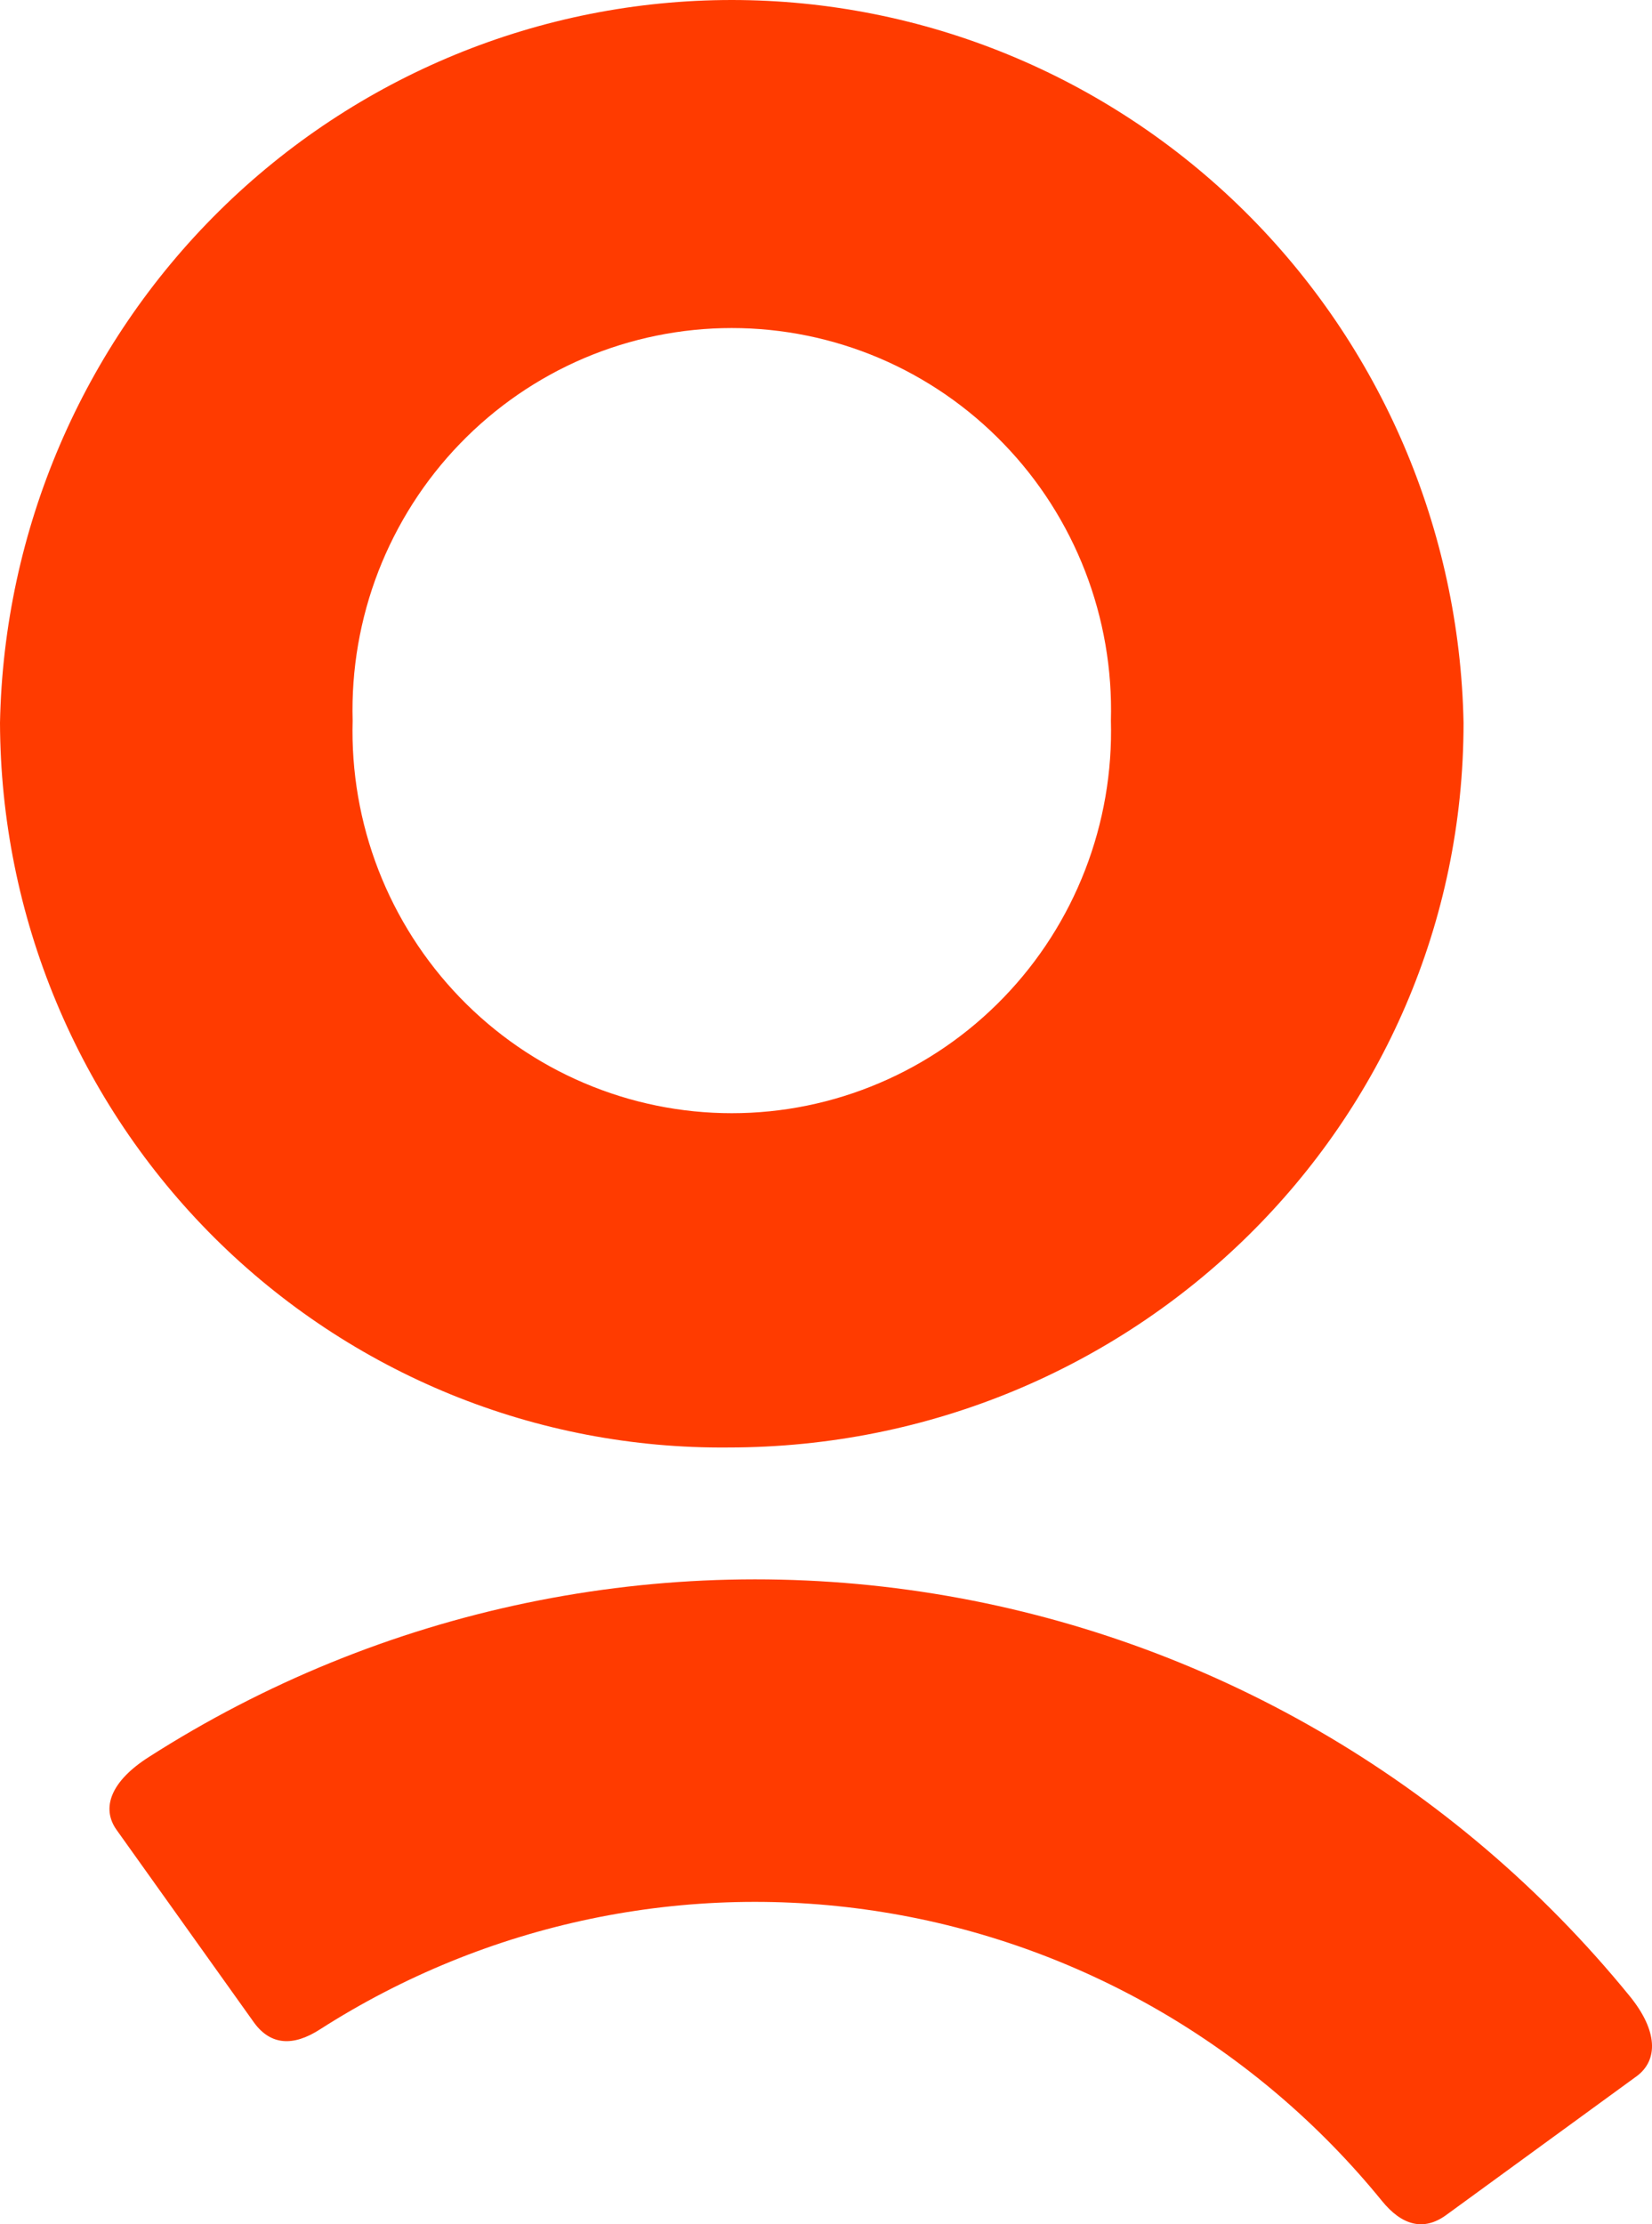 <svg width="26" height="35" viewBox="0 0 26 35" fill="none" xmlns="http://www.w3.org/2000/svg">
<path d="M0 11.375C0.059 8.338 1.299 5.445 3.452 3.318C5.606 1.191 8.501 0 11.517 0C14.533 0 17.428 1.191 19.582 3.318C21.735 5.445 22.975 8.338 23.034 11.375C23.034 17.694 17.846 22.777 11.461 22.777C9.964 22.791 8.479 22.507 7.092 21.941C5.704 21.374 4.441 20.537 3.376 19.478C2.311 18.418 1.464 17.157 0.885 15.766C0.305 14.376 0.005 12.883 0 11.375ZM17.484 11.339C17.506 10.536 17.368 9.737 17.078 8.988C16.788 8.24 16.352 7.557 15.795 6.982C15.239 6.406 14.574 5.948 13.839 5.635C13.104 5.323 12.315 5.162 11.517 5.162C10.72 5.162 9.93 5.323 9.195 5.635C8.46 5.948 7.795 6.406 7.239 6.982C6.683 7.557 6.247 8.24 5.956 8.988C5.666 9.737 5.528 10.536 5.55 11.339C5.528 12.143 5.666 12.942 5.956 13.69C6.247 14.439 6.683 15.121 7.239 15.697C7.795 16.273 8.46 16.731 9.195 17.043C9.93 17.356 10.72 17.517 11.517 17.517C12.315 17.517 13.104 17.356 13.839 17.043C14.574 16.731 15.239 16.273 15.795 15.697C16.352 15.121 16.788 14.439 17.078 13.69C17.368 12.942 17.506 12.143 17.484 11.339ZM5.032 31.936C4.613 32.205 4.261 32.183 4.002 31.832L1.838 28.799C1.584 28.448 1.749 28.026 2.342 27.648C6.013 25.299 10.41 24.385 14.703 25.078C18.997 25.771 22.89 28.023 25.649 31.41C26.095 31.958 26.095 32.412 25.769 32.663L22.758 34.857C22.405 35.113 22.062 35.018 21.749 34.632C19.772 32.202 16.979 30.585 13.899 30.089C10.819 29.592 7.664 30.249 5.032 31.936Z" fill="#FF3B00"/>
</svg>
